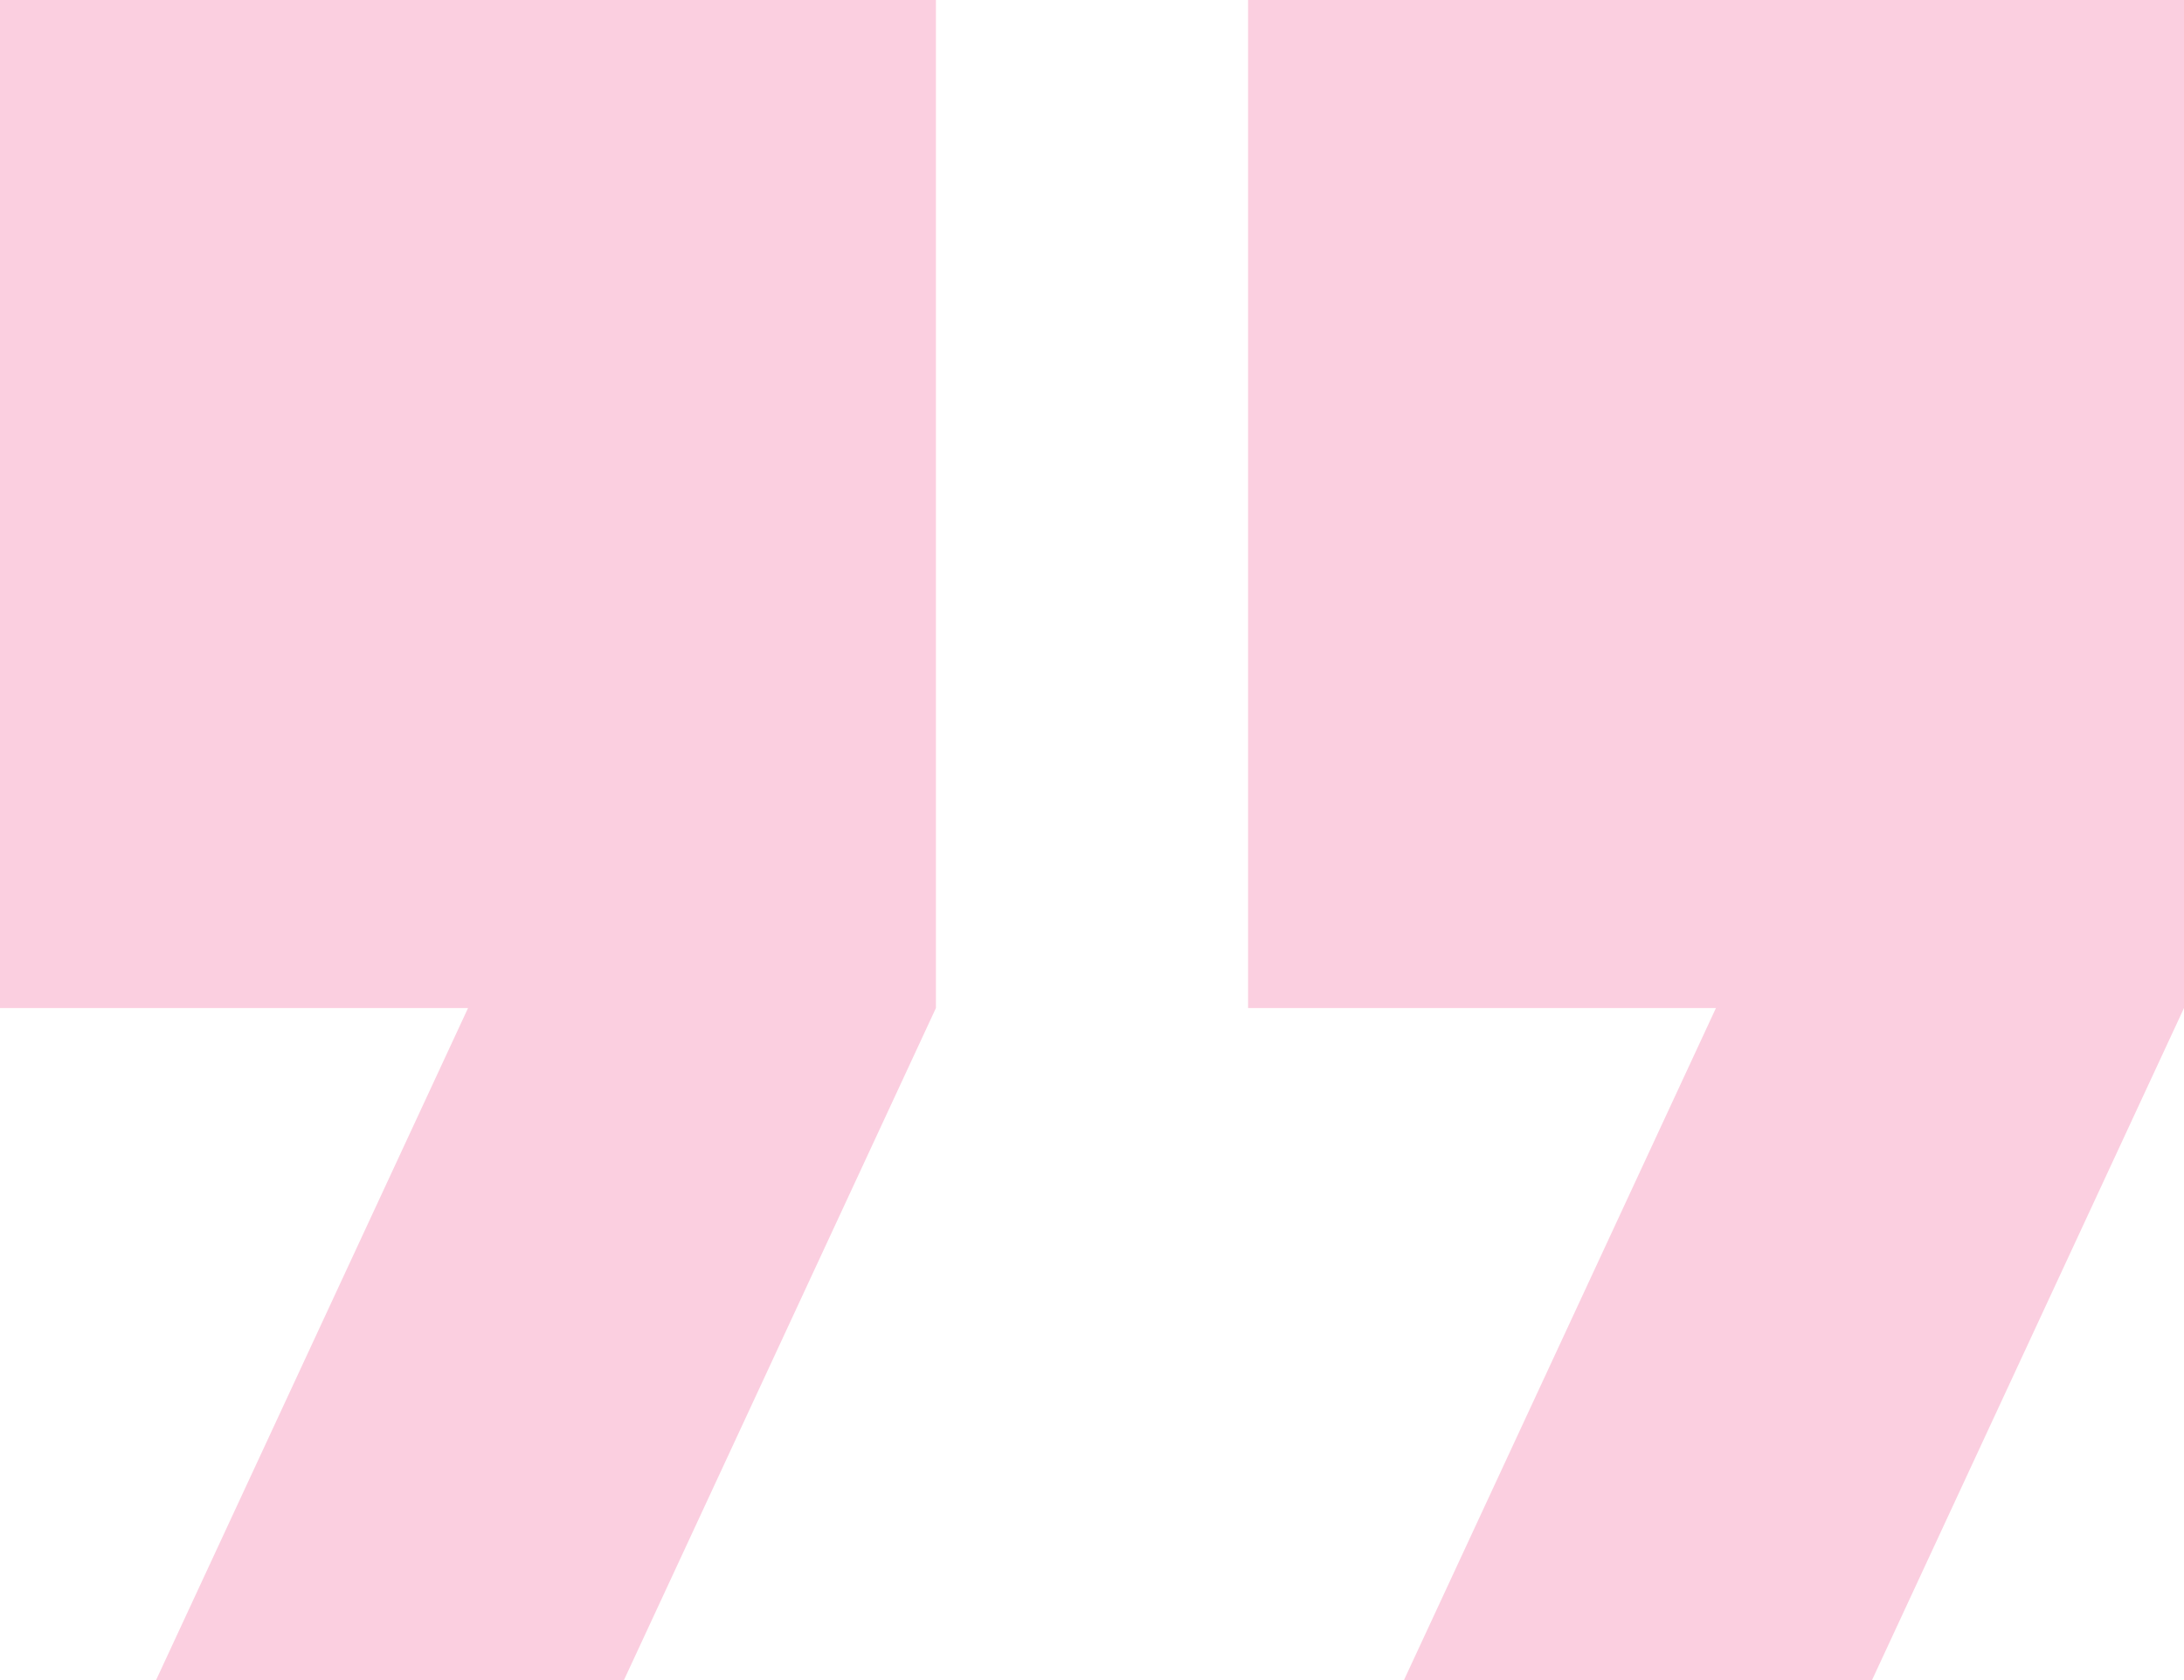 <svg width="13" height="10" viewBox="0 0 13 10" fill="none" xmlns="http://www.w3.org/2000/svg">
<path d="M0.929 10H3.714L5.571 6V0L0 0L0 6H2.786L0.929 10ZM8.357 10H11.143L13 6V0L7.429 0V6H10.214L8.357 10Z" fill="#FBCFE0"/>
</svg>
